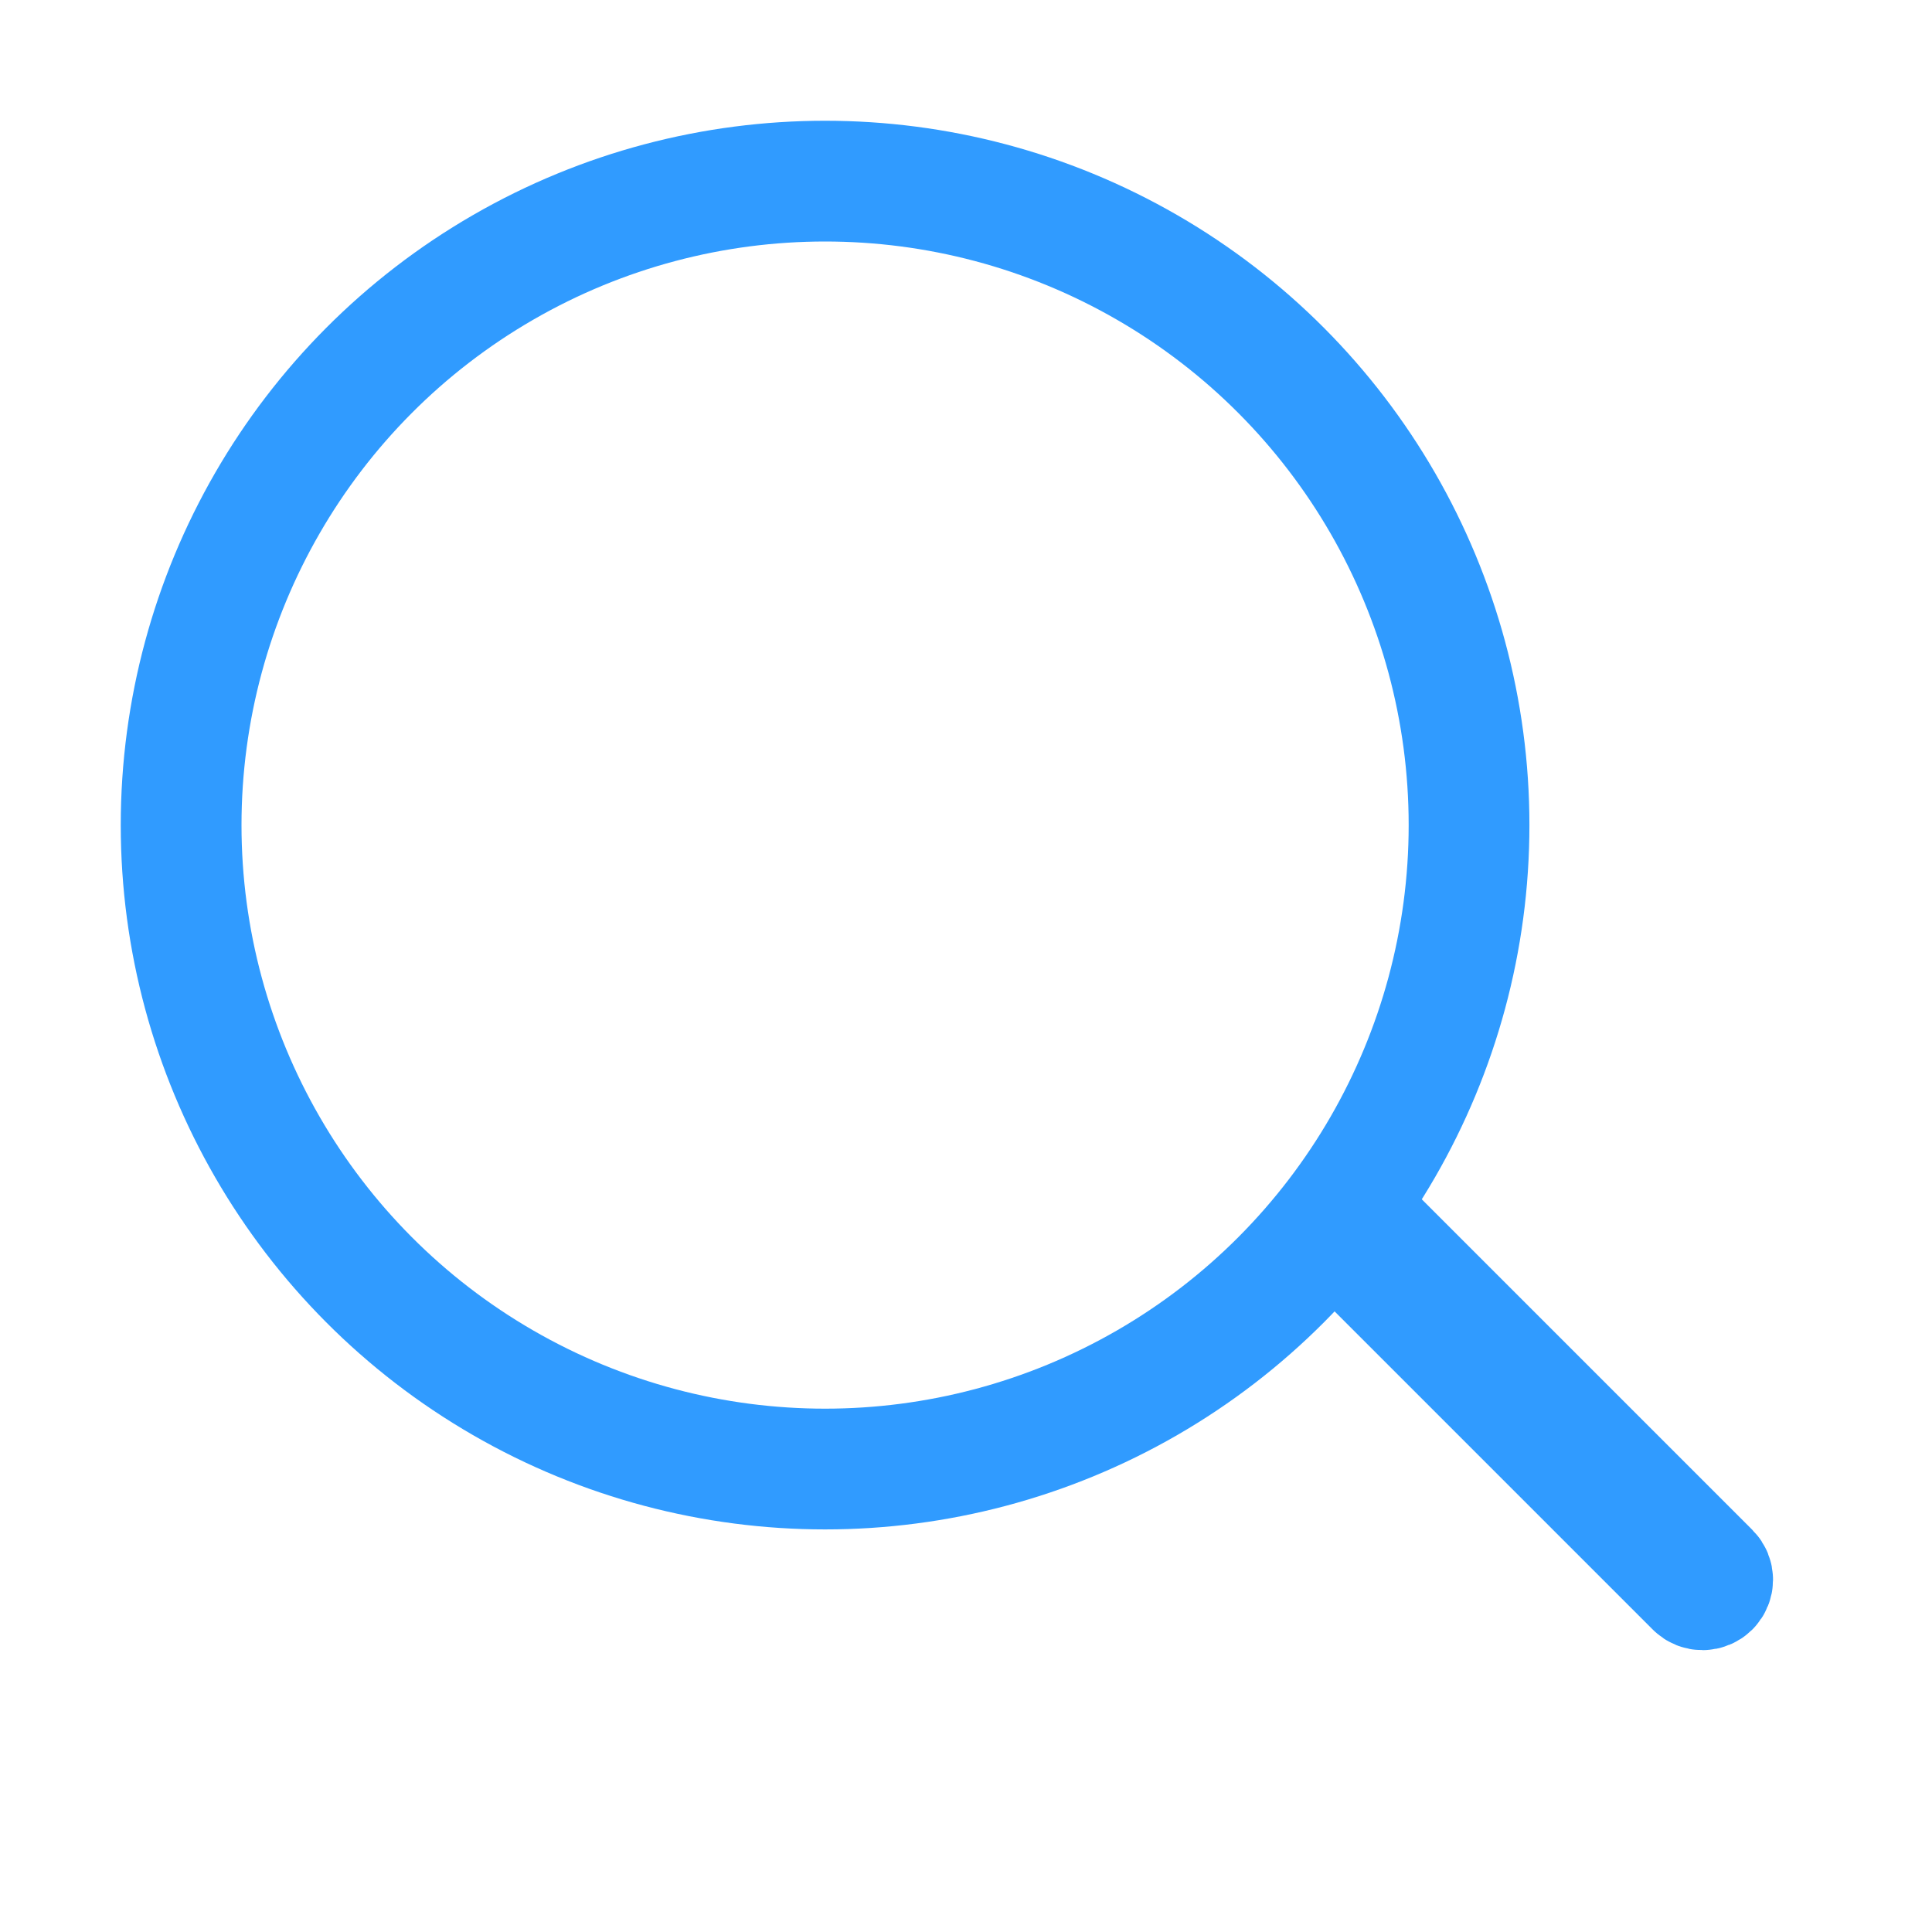 <?xml version="1.0" encoding="UTF-8"?>
<svg width="16px" height="16px" viewBox="0 0 16 16" version="1.1" xmlns="http://www.w3.org/2000/svg" xmlns:xlink="http://www.w3.org/1999/xlink">
    <!-- Generator: Sketch 55.2 (78181) - https://sketchapp.com -->
    <title>搜索</title>
    <desc>Created with Sketch.</desc>
    <g id="交互设计框架（完整）" stroke="none" stroke-width="1" fill="none" fill-rule="evenodd">
        <g id="切图" transform="translate(-298, -168)" stroke="#309BFF">
            <g id="搜索icon" transform="translate(299, 169)">
                <circle id="椭圆形" cx="5.833" cy="5.833" r="5.333"></circle>
                <path d="M11.779,9.012 L11.779,12.595 C11.779,12.641 11.817,12.678 11.863,12.678 C11.909,12.678 11.946,12.641 11.946,12.595 L11.946,9.012 L11.779,9.012 Z" id="矩形" transform="translate(11.863, 10.845) rotate(-45) translate(-11.863, -10.845) "></path>
            </g>
        </g>
    </g>
</svg>